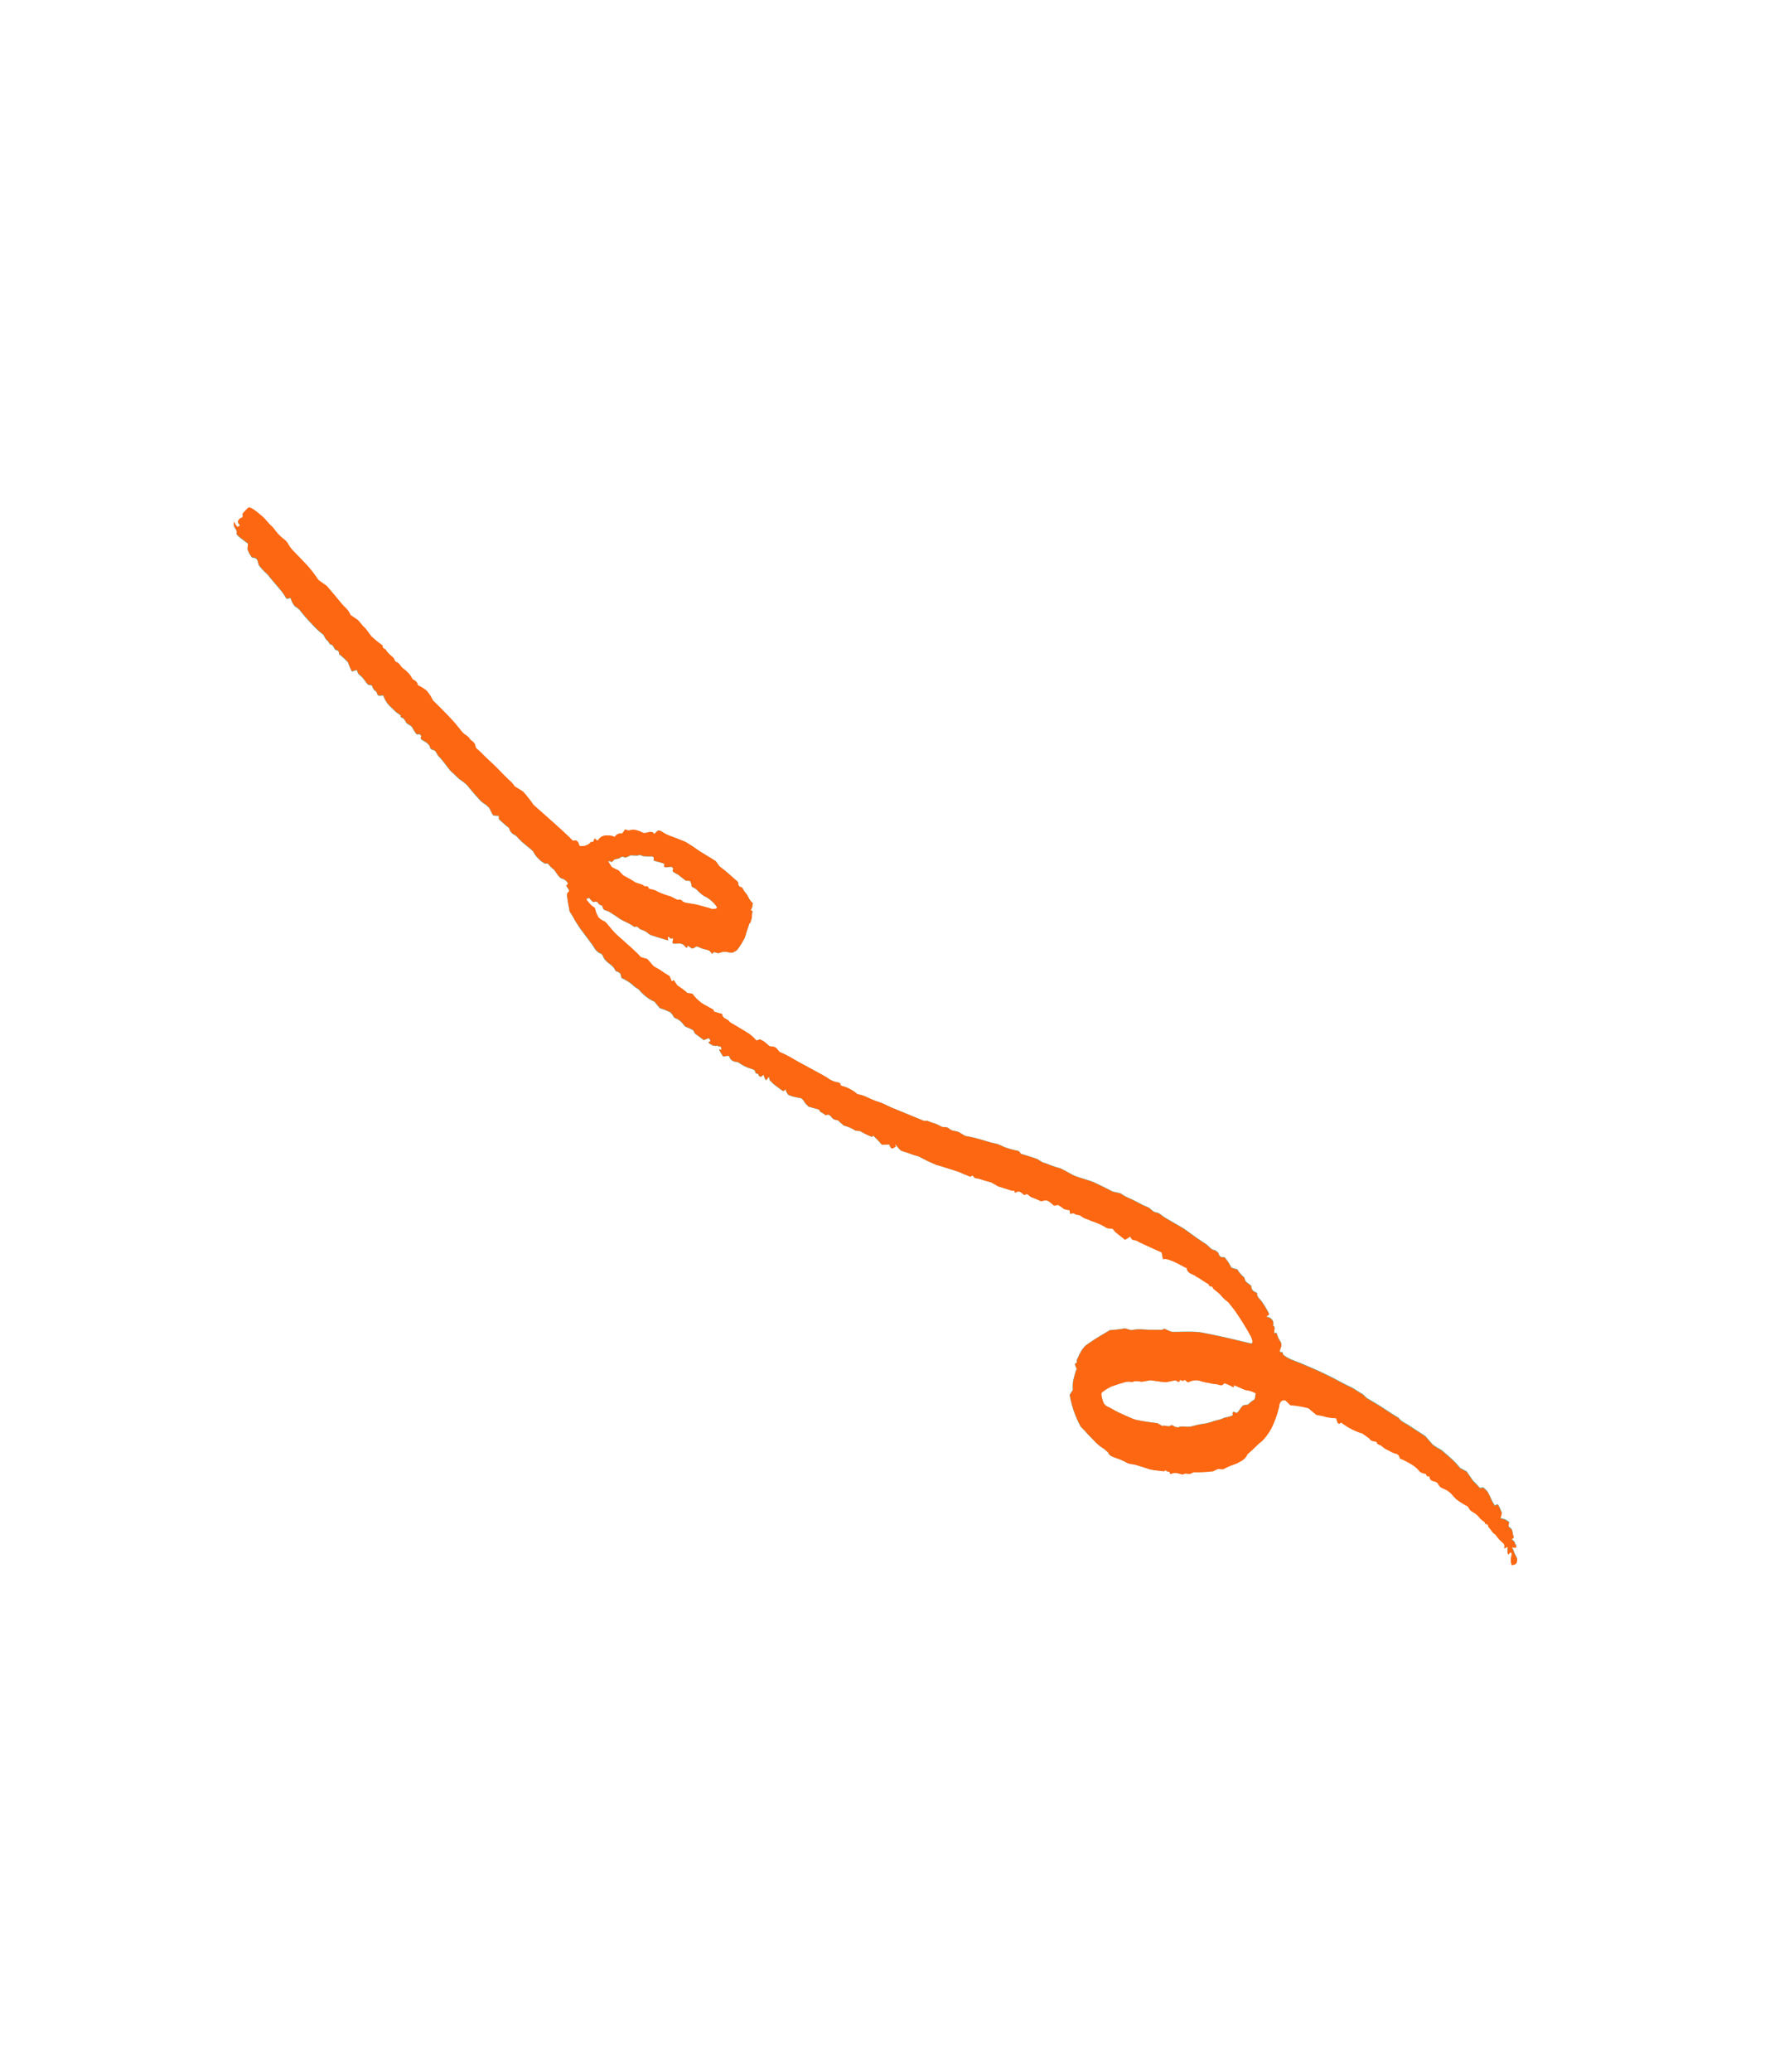 <svg width="242" height="284" viewBox="0 0 242 284" fill="none" xmlns="http://www.w3.org/2000/svg">
<path d="M207.274 212.824C207.132 212.704 206.997 212.703 206.968 212.814C206.939 212.924 206.781 213.111 206.717 212.862C206.652 212.613 206.773 211.874 206.655 211.959C206.537 212.044 206.149 212.249 206.229 212.106C206.277 211.995 206.29 211.871 206.265 211.753C206.241 211.635 206.18 211.528 206.092 211.448C205.691 211.119 205.34 210.732 205.049 210.298L204.747 210.067C204.616 209.934 204.503 209.785 204.412 209.621C204.279 209.44 204.029 209.232 204.035 209.084C204.049 208.734 203.719 208.953 203.612 208.724L203.521 208.529C203.179 208.328 202.885 208.053 202.658 207.723L202.442 207.528C202.147 207.258 201.675 207.112 201.49 206.815L201.236 206.401C200.67 206.124 200.134 205.79 199.635 205.404L199.227 204.97C198.867 204.499 198.38 204.145 197.826 203.952C197.562 203.849 197.342 203.654 197.207 203.401C197.172 203.311 197.117 203.23 197.046 203.166C196.975 203.102 196.89 203.055 196.798 203.031C196.526 202.921 196.012 202.933 196.024 202.389C195.981 202.329 195.917 202.288 195.845 202.275C195.539 202.384 195.614 201.998 195.439 201.947C195.226 201.915 195.019 201.853 194.823 201.761L194.669 201.658C194.398 201.309 194.072 201.009 193.705 200.768C193.138 200.407 192.542 200.095 191.923 199.838L191.868 199.628C191.825 199.501 191.746 199.39 191.642 199.309C191.537 199.228 191.41 199.18 191.279 199.173C190.965 199.072 190.666 198.929 190.389 198.749C190.077 198.631 189.788 198.457 189.535 198.235C189.306 197.957 188.914 198.034 188.766 197.695C188.751 197.661 188.759 197.595 188.745 197.589C188.402 197.443 187.974 197.556 187.733 197.1L186.785 196.43L186.406 196.318C185.808 196.098 185.232 195.822 184.685 195.493L184.214 195.175C184.017 195.047 183.86 194.811 183.675 195.085C183.655 195.112 183.416 195.036 183.4 194.989L183.18 194.335C182.711 194.331 182.244 194.275 181.787 194.17C181.401 194.045 181.004 193.958 180.601 193.908C180.385 193.913 179.734 193.195 179.347 192.961C178.545 192.761 177.727 192.625 176.903 192.555L176.466 192.131L176.227 191.9C175.753 191.781 175.372 192.166 175.381 192.756L175.254 193.195C175.134 193.69 174.976 194.175 174.779 194.645C174.414 195.695 173.827 196.651 173.059 197.446L172.525 197.888C171.988 198.425 171.311 199.056 171.022 199.293L170.844 199.63C170.612 199.938 170.307 200.18 169.958 200.333L169.638 200.525C169.245 200.679 168.788 200.853 168.62 200.909C168.326 201.018 168.043 201.155 167.773 201.315C167.635 201.415 167.043 201.288 166.947 201.318L166.866 201.358L166.296 201.641C165.412 201.743 164.523 201.787 163.634 201.774L163.209 201.97C162.893 202.119 162.564 201.799 162.269 202.033C162.111 202.157 161.659 201.94 161.344 201.889C161.198 201.865 161.049 201.862 160.902 201.882C160.74 201.907 160.597 202.017 160.439 202.004C160.336 201.995 160.447 201.639 160.149 201.699C159.972 201.735 159.747 201.33 159.598 201.653L158.24 201.498L157.682 201.398C157.083 201.192 156.118 200.893 155.534 200.731L155.013 200.655C154.721 200.604 154.443 200.491 154.197 200.323C153.774 200.118 153.337 199.943 152.89 199.8C152.52 199.645 152.095 199.557 151.915 199.09C151.891 199.028 151.798 198.982 151.738 198.928L151.36 198.594C150.801 198.256 150.297 197.832 149.867 197.336L149.52 196.98L149.165 196.624C148.848 196.248 148.512 195.889 148.158 195.548C147.905 195.088 147.678 194.612 147.482 194.123C147.101 193.182 146.821 192.2 146.646 191.196L146.889 190.815L147.089 190.503C147.046 190.073 147.064 189.637 147.141 189.21L147.215 188.896C147.297 188.551 147.401 188.214 147.497 187.877C147.524 187.784 147.62 187.696 147.599 187.613C147.51 187.415 147.431 187.213 147.364 187.006C147.337 186.82 147.735 186.892 147.627 186.557C147.575 186.395 147.73 186.194 147.811 186.029C147.983 185.604 148.205 185.201 148.472 184.829L148.805 184.447C149.257 184.101 150.238 183.455 150.986 183.013L151.663 182.613L152.16 182.318C152.856 182.278 153.548 182.195 154.234 182.069L154.691 182.201L155.085 182.315C155.587 182.203 156.102 182.168 156.613 182.21C157.232 182.26 157.853 182.277 158.475 182.262C158.75 182.245 159.487 182.34 159.509 182.161C159.531 181.982 160.25 182.432 160.621 182.524C160.993 182.616 163.07 182.409 164.595 182.604L165.983 182.874C167.698 183.209 169.413 183.639 171.126 184.04L171.434 184.113C171.769 184.252 171.813 183.84 171.53 183.193C170.847 181.93 170.09 180.711 169.262 179.543L168.728 178.864L168.418 178.47C168.023 178.185 167.664 177.851 167.352 177.473C167.21 177.255 166.479 176.747 166.335 176.573L166.246 176.393C166.134 176.165 165.79 176.432 165.755 176.082C165.737 176.026 165.699 175.98 165.647 175.953C165.514 175.898 164.474 175.224 164.356 175.132C164.264 175.06 164.121 175.049 164.043 174.97C163.633 174.558 162.832 174.625 162.718 173.837L162.711 173.792C162.561 173.733 162.021 173.461 161.517 173.18C161.013 172.9 159.598 172.295 159.465 172.623L159.341 172.003L159.267 171.631C158.968 171.514 158.4 171.259 158.001 171.07C157.603 170.881 156.189 170.271 155.793 170.017L155.435 169.958C155.047 169.894 155.008 169.455 154.978 169.473L154.249 169.914C153.559 169.367 152.948 168.88 152.893 168.831C152.782 168.706 152.679 168.573 152.586 168.433C152.512 168.325 151.848 168.447 151.607 168.211C150.972 167.836 150.295 167.538 149.591 167.326L149.127 167.116C148.763 167.024 148.424 166.853 148.133 166.614C148.015 166.487 147.718 166.538 147.518 166.454L147.406 166.407C147.307 166.264 147.002 166.255 146.733 166.381L146.634 165.878C146.625 165.83 146.178 165.829 145.96 165.726L145.784 165.641C145.551 165.433 145.289 165.261 145.006 165.132L144.77 165.215C144.712 165.235 144.65 165.242 144.588 165.235C144.527 165.228 144.468 165.208 144.415 165.176C144.11 164.873 143.616 164.46 143.33 164.518L142.731 164.638C142.279 164.423 141.816 164.231 141.344 164.065L141.232 163.98C140.996 163.795 140.786 163.503 140.506 163.793C140.487 163.812 140.307 163.708 140.227 163.633C139.912 163.333 139.628 163.19 139.271 163.436C139.075 163.569 139.106 163.211 139.071 163.209L138.695 163.186C138.285 163.065 137.453 162.801 136.84 162.601L136.345 162.316L135.902 162.062C135.407 161.936 134.605 161.702 134.12 161.543L133.669 161.468C133.475 161.437 133.415 160.876 133.111 161.266C133.057 161.334 132.661 161.122 132.423 161.039L132.144 160.942C131.747 160.742 131.332 160.577 130.906 160.451C130.5 160.338 128.992 159.818 128.393 159.682C127.556 159.339 126.74 158.948 125.948 158.51C125.538 158.407 125.134 158.282 124.737 158.133C124.529 158.016 123.723 157.824 123.528 157.719C123.27 157.49 123.039 157.231 122.841 156.947C122.767 156.856 122.631 156.799 122.823 157.14L122.517 157.346C122.324 157.474 122.208 157.439 122.08 157.25C121.997 157.13 121.932 156.867 121.906 156.869L120.912 156.921C120.522 156.457 120.104 156.018 119.66 155.608C119.718 155.708 119.648 155.874 119.395 155.781C118.875 155.57 118.37 155.322 117.885 155.038L117.603 155.013L117.288 154.985C116.792 154.663 116.246 154.427 115.674 154.286L115.186 153.855L114.844 153.553C114.675 153.555 114.509 153.516 114.357 153.441C114.206 153.366 114.073 153.256 113.971 153.12C113.873 152.902 113.386 152.625 113.255 152.909L112.805 152.602C112.609 152.469 112.385 152.432 112.321 152.158L112.311 152.118C112.213 152.078 111.552 151.89 110.841 151.697L110.458 151.299C110.254 151.089 110.142 150.752 109.918 150.607C109.694 150.463 109.366 150.477 109.085 150.407C108.804 150.347 108.528 150.264 108.26 150.16L108.072 150.081C107.894 149.853 107.761 149.593 107.681 149.313L107.436 149.566C107.405 149.599 107.124 149.412 106.976 149.301L106.514 148.958C106.134 148.696 105.791 148.382 105.494 148.026C105.489 147.899 105.468 147.773 105.429 147.653C105.394 147.656 105.361 147.669 105.332 147.689C105.303 147.71 105.28 147.738 105.265 147.771C105.228 147.855 105.056 148.102 104.992 148.069C104.846 147.838 104.738 147.584 104.672 147.317L104.307 147.63C104.183 147.589 104.074 147.511 103.996 147.404C103.981 147.092 103.763 147.217 103.636 147.139C103.543 147.082 103.553 146.859 103.459 146.755L103.368 146.65C103.215 146.587 102.903 146.481 102.672 146.414C102.143 146.224 101.644 145.955 101.193 145.617L100.793 145.54C100.604 145.517 100.427 145.437 100.282 145.311C100.137 145.186 100.032 145.02 99.979 144.833C99.966 144.808 99.947 144.785 99.925 144.768C99.903 144.75 99.877 144.737 99.85 144.73L99.127 144.823C98.74 144.215 98.509 143.777 98.613 143.843C98.716 143.909 99.019 144.007 98.873 143.798L98.874 143.687C98.871 143.348 98.618 143.519 98.51 143.431C98.319 143.277 98.19 143.398 98.064 143.378L97.712 143.322C97.19 143.06 96.978 142.836 97.24 142.824L97.319 142.767L97.387 142.724C97.382 142.641 97.357 142.561 97.314 142.492C97.27 142.423 97.21 142.366 97.139 142.327L97.062 142.357L96.483 142.581C96.025 142.231 95.493 141.837 95.294 141.709L95.235 141.604L95.024 141.225C94.696 141.048 94.358 140.891 94.011 140.756C93.823 140.693 93.504 140.151 93.38 140.083C93.207 139.936 93.026 139.799 92.837 139.674C92.743 139.663 92.405 139.534 92.357 139.41C92.242 139.162 92.078 138.941 91.876 138.76C91.411 138.537 90.932 138.348 90.441 138.194L90.22 137.923L89.745 137.346C89.084 137.045 88.483 136.623 87.972 136.1L87.662 135.77L87.486 135.583C87.175 135.423 86.893 135.209 86.652 134.952C86.207 134.599 85.719 134.303 85.201 134.072L85.116 133.76L85.027 133.429C84.827 133.293 84.611 133.184 84.383 133.106L84.375 133.08C84.104 132.33 83.268 132.083 82.864 131.464L82.726 131.249C82.634 130.974 82.467 130.745 82.356 130.74C82.001 130.596 81.702 130.338 81.505 130.004C81.314 129.613 80.101 128.081 79.472 127.205L78.956 126.391C78.738 126.063 78.583 125.69 78.352 125.344L78.098 124.956C78.003 124.436 77.891 123.811 77.85 123.567C77.79 123.231 77.75 122.891 77.732 122.55C77.752 122.477 77.982 122.259 78.03 122.163C78.078 122.068 77.735 121.576 77.639 121.448L77.663 121.419L77.895 121.141C77.806 120.967 77.681 120.814 77.529 120.692C77.377 120.571 77.201 120.485 77.013 120.439C76.664 120.37 76.094 119.363 75.965 119.231C75.643 119.009 75.364 118.729 75.141 118.404L74.727 118.381L74.667 118.378C74.595 118.319 74.361 118.162 74.144 118.027C73.853 117.771 73.588 117.486 73.355 117.175C73.275 117.069 73.123 116.741 73.056 116.671C72.989 116.6 72.246 115.989 71.596 115.452L71.051 114.914C70.923 114.73 70.755 114.579 70.56 114.473C70.272 114.346 70.039 114.119 69.9 113.832L69.799 113.526C69.578 113.353 69.231 113.067 69.034 112.889L68.857 112.723C68.688 112.561 68.386 112.356 68.392 112.226L68.406 111.869C68.16 111.863 67.914 111.839 67.671 111.797C67.496 111.762 67.238 111.008 67.055 110.742L66.835 110.538L66.632 110.351C66.397 110.211 66.174 110.051 65.965 109.873C65.846 109.759 65.386 109.238 65.162 108.984L64.959 108.753L64.708 108.466C64.444 108.142 64.12 107.75 63.989 107.595C63.687 107.323 63.365 107.076 63.024 106.857C62.81 106.721 62.258 106.1 61.927 105.845C61.597 105.59 60.694 104.186 60.096 103.658L59.733 103.056C59.528 102.716 59.101 102.921 58.972 102.503L58.892 102.243C58.722 102.005 58.499 101.812 58.241 101.679L58.119 101.603C57.872 101.449 57.497 101.319 57.785 100.958C57.799 100.947 57.591 100.676 57.521 100.676L57.109 100.681C56.882 100.375 56.679 100.051 56.502 99.713C56.405 99.503 55.757 99.236 55.695 99.088C55.633 98.939 55.333 98.451 55.212 98.439C55.091 98.426 54.811 98.307 54.957 98.208C55.103 98.109 54.445 97.782 54.273 97.615L54.113 97.458L53.628 96.985C53.132 96.555 52.761 95.993 52.556 95.361L52.118 95.393C51.619 95.43 51.773 94.972 51.557 94.801C51.423 94.725 51.307 94.621 51.216 94.496C51.125 94.371 51.06 94.228 51.026 94.075L51.017 94.019C50.875 93.945 50.717 93.908 50.557 93.913C50.397 93.918 49.975 93.234 49.757 92.982L49.543 92.758C49.331 92.538 49 92.396 49.01 92.034C48.977 91.963 48.918 91.908 48.846 91.881L48.245 92.07C48.028 91.662 47.845 91.237 47.697 90.798C47.331 90.406 46.936 90.043 46.515 89.714L46.461 89.455C46.37 89.028 46.042 89.232 45.919 89.032C45.784 88.813 45.607 88.419 45.496 88.416C45.088 88.402 45.133 88.013 44.916 87.871C44.71 87.706 44.55 87.489 44.451 87.24L44.34 87.035C43.905 86.707 43.495 86.345 43.113 85.952C42.739 85.566 41.671 84.414 41.575 84.254C41.478 84.094 41.154 83.794 41.09 83.645C40.89 83.444 40.664 83.272 40.419 83.132C40.145 82.804 39.946 82.418 39.835 82.002L39.311 82.106L39.289 82.11C39.03 81.667 38.738 81.246 38.415 80.849C38.06 80.406 36.93 79.139 36.811 78.934C36.636 78.718 36.437 78.524 36.218 78.354C36.11 78.248 35.679 77.764 35.474 77.495L35.404 77.234C35.303 76.865 35.303 76.549 34.757 76.482L34.555 76.459C34.282 76.123 34.072 75.738 33.936 75.324L33.96 75.065L34.007 74.553C33.622 74.263 33.178 73.932 33.02 73.814C32.862 73.695 32.397 73.308 32.453 73.211C32.482 73.078 32.477 72.94 32.441 72.809C32.404 72.679 32.335 72.56 32.242 72.464C32.007 72.255 32.02 71.429 32.118 71.633C32.227 71.877 32.377 72.1 32.562 72.29C32.632 72.289 32.922 72.153 32.888 71.993L32.793 71.894C32.467 71.561 32.691 71.414 32.838 71.197C32.962 71.019 33.341 71.136 33.288 70.721L33.257 70.493C33.494 70.201 33.752 69.927 34.028 69.675C34.257 69.475 34.994 70.055 35.132 70.15C35.27 70.246 35.79 70.705 36.04 70.899C36.289 71.094 36.962 71.965 37.202 72.132C37.442 72.299 38.02 73.176 38.236 73.344C38.492 73.617 38.773 73.863 39.076 74.078C39.29 74.145 39.682 75.011 40.072 75.415C40.462 75.819 41.817 77.212 42.202 77.628C42.73 78.246 43.223 78.895 43.679 79.571L43.819 79.67L44.83 80.393C45.707 81.423 46.656 82.55 46.943 82.908L47.227 83.215C47.522 83.46 47.769 83.76 47.952 84.1L48.055 84.348L49.026 85.01C49.233 85.153 49.753 85.909 49.969 86.054C50.186 86.199 50.699 87.035 50.949 87.301C51.422 87.74 51.922 88.147 52.447 88.519L52.461 88.662C52.49 88.986 52.783 88.95 52.898 89.122C53.022 89.312 53.162 89.49 53.317 89.654C53.513 89.856 53.757 90.016 53.943 90.225C54.087 90.388 54.163 90.731 54.291 90.765C54.807 90.913 54.922 91.45 55.316 91.704C55.548 91.865 55.762 92.051 55.952 92.261L56.121 92.435C56.29 92.661 56.443 92.899 56.58 93.146L56.774 93.269C56.9 93.323 57.012 93.408 57.1 93.515C57.188 93.622 57.249 93.749 57.279 93.886L57.29 93.968C57.703 94.16 58.094 94.399 58.455 94.679C58.821 95.102 59.132 95.571 59.381 96.075C59.413 96.104 59.863 96.543 60.313 96.981C60.762 97.418 62.094 98.811 62.308 99.067C62.522 99.325 63.207 100.166 63.361 100.364L63.518 100.531C63.776 100.806 64.167 100.897 64.38 101.275C64.56 101.596 65.038 101.712 65.147 102.138L65.255 102.558C65.642 102.879 66.01 103.225 66.356 103.592C66.592 103.856 67.69 104.828 68.119 105.271C68.548 105.714 69.788 106.983 69.939 107.078C70.159 107.273 70.351 107.499 70.509 107.748C70.593 107.892 71.344 108.259 71.75 108.57C72.26 109.139 72.732 109.742 73.164 110.374L73.343 110.532L74.918 111.924C76.653 113.45 78.28 114.955 78.533 115.265L78.947 115.232C79.04 115.225 79.228 115.404 79.301 115.531C79.406 115.71 79.331 116.021 79.668 116.008L80.046 115.995C80.426 115.943 80.775 115.749 81.025 115.449L81.331 115.419C81.39 115.414 81.39 115.231 81.441 115.147L81.565 114.94C81.654 115.089 81.796 115.198 81.962 115.244L81.994 115.199L82.069 115.092C82.221 114.871 82.439 114.706 82.689 114.619C82.98 114.498 83.994 114.493 84.245 114.758L84.469 114.519C84.567 114.423 84.684 114.352 84.813 114.309C84.941 114.267 85.077 114.255 85.21 114.273L85.301 114.274C85.454 114.1 85.59 113.91 85.704 113.707L86.063 113.828L86.161 113.86C86.276 113.83 86.607 113.776 86.897 113.737C87.341 113.807 87.769 113.954 88.163 114.172L88.263 114.194L88.371 114.218C88.561 114.19 88.75 114.145 88.933 114.083C89.127 114.018 89.63 114.023 89.696 114.347L90.052 114.013L90.2 113.874C90.295 113.854 90.393 113.855 90.487 113.877C90.581 113.899 90.669 113.942 90.744 114.003C91.09 114.241 91.463 114.435 91.856 114.578C92.305 114.755 93.713 115.271 93.993 115.409C94.573 115.746 95.135 116.114 95.677 116.51C96.082 116.811 97.648 117.699 98.136 118.04L98.463 118.49L98.664 118.768C98.97 118.983 99.493 119.401 99.826 119.695L100.128 119.962C100.431 120.229 100.736 120.495 101.038 120.763C101.103 120.806 101.158 120.863 101.199 120.931C101.278 121.205 101.165 121.53 101.681 121.632C101.848 121.665 101.947 122.105 102.187 122.341C102.612 122.758 102.686 123.417 103.224 123.795C103.245 123.809 103.207 123.919 103.196 123.982C103.187 124.143 103.154 124.303 103.099 124.455L102.937 124.755C103.185 124.88 103.279 125.016 103.145 125.058L103.126 125.19C103.098 125.387 103.102 125.593 103.093 125.795L102.892 126.471L102.753 126.586C102.682 126.772 102.541 127.194 102.438 127.525L102.336 127.828C102.269 128.107 102.18 128.38 102.07 128.644C101.831 129.101 101.562 129.541 101.263 129.961L101.095 130.193C100.885 130.369 100.646 130.505 100.39 130.597C100.122 130.586 99.855 130.547 99.594 130.482C99.295 130.442 98.99 130.485 98.711 130.607L98.51 130.653C98.277 130.71 97.991 130.352 97.744 130.629L97.621 130.767C97.515 130.577 97.37 130.412 97.194 130.286C96.913 130.189 96.626 130.111 96.334 130.053L96.134 129.971L95.932 129.887C95.7 129.743 95.447 129.702 95.368 129.795C95.289 129.888 94.924 130.093 94.791 129.976C94.658 129.859 94.254 129.569 94.261 129.655C94.268 129.741 94.222 129.915 94.155 129.919L94.1 129.892C94.029 129.855 93.967 129.801 93.918 129.736C93.506 129.172 93.011 129.369 92.552 129.36C92.214 129.354 92.171 129.362 92.228 129.003L92.295 128.594C92.093 128.693 91.897 128.702 91.861 128.615C91.825 128.528 91.578 128.352 91.563 128.432L91.569 128.507L91.601 128.92C91.319 128.835 90.592 128.615 89.987 128.429L89.438 128.25C89.259 128.213 89.092 128.133 88.95 128.017C88.672 127.755 88.336 127.566 87.971 127.464L87.725 127.36C87.608 127.209 87.456 127.091 87.284 127.013L87.211 127.018C87.118 127.024 86.988 127.093 86.946 127.054C86.491 126.729 86.001 126.458 85.485 126.246L85.038 125.996C84.55 125.656 83.853 125.196 83.488 124.973L83.165 124.85C82.891 124.744 82.72 124.75 82.629 124.399L82.569 124.164C82.44 124.142 82.317 124.091 82.21 124.016C82.103 123.94 82.013 123.841 81.947 123.726C81.916 123.567 81.476 123.622 81.364 123.657C81.252 123.691 80.939 123.266 80.748 123.078L80.506 123.194L80.451 123.221C80.332 123.207 80.399 123.368 80.591 123.584C80.85 123.943 81.177 124.246 81.552 124.474L81.635 124.788C81.704 125.072 81.812 125.344 81.955 125.597L82.087 125.819C82.316 126.042 82.587 126.216 82.884 126.33C83.107 126.399 83.873 127.555 84.653 128.242C85.433 128.929 87.612 130.853 87.709 131.068C87.805 131.283 88.522 131.393 88.681 131.45C88.841 131.508 89.349 132.241 89.672 132.518L90.018 132.703L90.402 132.913C90.841 133.237 91.3 133.533 91.775 133.799L91.943 134.153L92.022 134.318C92.005 134.531 92.16 134.55 92.366 134.359L92.621 134.74L92.868 135.098C93.357 135.404 93.82 135.751 94.252 136.136L94.748 136.201L94.918 136.223C95.257 136.677 95.654 137.083 96.097 137.43C96.54 137.775 97.851 138.381 97.828 138.454C97.825 138.517 97.845 138.58 97.884 138.629C97.923 138.679 97.978 138.711 98.04 138.721C98.195 138.745 98.661 138.931 98.983 138.982L99.007 139.085C99.112 139.556 99.493 139.648 99.813 139.843L99.852 139.866C100.017 140.09 100.237 140.264 100.49 140.371C100.836 140.556 101.991 141.284 102.324 141.471C102.851 141.771 103.319 142.169 103.702 142.644L104.082 142.507C104.236 142.45 104.555 142.646 104.77 142.786C105.003 142.937 105.194 143.16 105.415 143.335C105.498 143.408 105.604 143.449 105.713 143.452C105.886 143.432 106.061 143.459 106.219 143.532C106.376 143.605 106.511 143.721 106.609 143.867L106.881 144.197C107.555 144.476 108.206 144.808 108.829 145.189C109.515 145.6 111.992 146.911 112.743 147.327L113.418 147.726C113.855 148.073 114.375 148.295 114.925 148.372C115.03 148.388 115.129 148.435 115.208 148.506C115.186 148.892 115.528 148.852 115.709 148.929C116.241 149.098 116.743 149.351 117.198 149.679L117.548 149.966C118.059 150.056 118.554 150.222 119.016 150.458C119.546 150.716 120.095 150.93 120.659 151.1C120.969 151.188 121.899 151.667 122.144 151.774C122.389 151.881 124.012 152.532 125.229 153.035L126.338 153.489C126.463 153.561 126.6 153.61 126.742 153.634L127.144 153.62C127.497 153.779 127.861 153.909 128.234 154.011C128.426 154.048 129.054 154.428 129.245 154.479L129.419 154.482C129.57 154.464 129.722 154.481 129.865 154.532C130.007 154.582 130.137 154.665 130.243 154.774C130.389 154.883 130.558 154.955 130.737 154.983C130.987 155.016 131.232 155.079 131.466 155.171L132.332 155.687C133.198 155.837 134.052 156.044 134.89 156.308C135.504 156.506 136.127 156.671 136.759 156.802C137.1 156.931 137.435 157.076 137.762 157.239C138.212 157.404 138.671 157.539 139.139 157.642L139.494 157.704C139.604 157.724 139.704 157.78 139.78 157.863L139.995 158.146C140.311 158.221 141.307 158.535 142.207 158.847L142.973 159.326C143.003 159.343 143.045 159.333 143.079 159.345L143.625 159.532C144.159 159.756 144.708 159.943 145.267 160.093C145.572 160.156 146.723 160.858 147.235 161.101C147.748 161.344 149.488 161.82 149.893 161.996C150.297 162.171 151.893 162.95 152.551 163.305L153.148 163.444L153.655 163.561C154.035 163.835 154.444 164.063 154.875 164.24C155.116 164.312 156.22 164.908 156.798 165.209L157.324 165.421C157.794 165.61 158.026 166.124 158.591 166.179C158.954 166.216 159.349 166.646 159.736 166.88C160.507 167.338 161.285 167.782 162.061 168.23L162.124 168.265C162.2 168.292 162.822 168.729 163.507 169.24L164.137 169.691C164.541 169.979 164.964 170.239 165.372 170.518C165.78 170.797 166.056 171.313 166.611 171.347C166.666 171.35 166.729 171.478 166.792 171.496C167.202 171.615 167.013 172.293 167.645 172.308L167.907 172.314C168.285 172.741 168.602 173.222 168.848 173.741L169.273 173.865L169.657 173.976C169.907 174.399 170.228 174.773 170.604 175.083L170.742 175.491C170.812 175.7 171.133 175.874 171.355 176.055L171.569 176.226C171.556 176.352 171.572 176.478 171.616 176.595C171.66 176.712 171.73 176.817 171.822 176.901L171.991 177.027C172.126 177.124 172.373 177.106 172.376 177.341C172.376 177.765 172.703 177.985 172.95 178.293C173.29 178.772 173.598 179.273 173.872 179.794L173.948 179.92C174.022 180.05 174.013 180.188 173.928 180.227C173.821 180.271 173.723 180.333 173.638 180.412C173.714 180.475 173.808 180.512 173.906 180.519C174.049 180.56 174.182 180.631 174.295 180.729C174.409 180.826 174.501 180.948 174.564 181.085L174.584 181.328L174.595 181.456C174.542 181.592 174.557 181.718 174.636 181.734C174.716 181.75 174.797 181.967 174.758 182.124C174.719 182.28 174.689 182.765 174.762 182.72C174.835 182.676 175.06 182.634 175.064 182.748C175.125 183.016 175.221 183.273 175.35 183.514L175.468 183.701C175.767 184.173 175.767 184.326 175.51 184.991L175.465 185.107C175.475 185.295 175.645 185.383 175.842 185.301L175.916 185.568L175.944 185.665C176.251 185.908 176.585 186.113 176.938 186.278L177.376 186.45L178.252 186.793C179.211 187.194 180.31 187.666 180.693 187.841C181.076 188.015 182.442 188.661 182.875 188.895C183.308 189.129 184.745 189.906 185.148 190.064C185.55 190.222 186.633 191.005 186.84 191.06L186.959 191.175L187.386 191.592C187.93 191.907 188.802 192.427 189.317 192.748C189.832 193.069 191.394 194.136 191.712 194.268L191.898 194.472L192.109 194.704C192.39 194.89 192.752 195.107 192.915 195.187C193.078 195.267 194.344 196.13 195.441 196.827L196.234 197.738L196.461 197.998C196.822 198.261 197.203 198.496 197.599 198.7L197.865 198.912C198.178 199.163 198.473 199.443 198.777 199.71L199.051 199.949C199.468 200.331 199.855 200.747 200.206 201.192L200.705 201.455L201.096 201.66C201.436 202.145 201.824 202.705 201.955 202.91C202.292 203.228 202.61 203.568 202.906 203.926L203.329 203.863L203.374 203.856C203.57 204.015 203.754 204.188 203.925 204.374C204.195 204.845 204.437 205.332 204.652 205.831L204.775 206.034L204.962 206.342C205.15 206.184 205.364 206.145 205.439 206.259C205.514 206.372 205.776 206.965 205.931 207.322L205.87 207.566L205.736 208.09C206.185 208.119 206.608 208.308 206.933 208.623L206.835 209.045C206.835 209.099 206.846 209.153 206.869 209.202C206.892 209.251 206.926 209.294 206.967 209.328C207.528 209.61 207.308 210.121 207.522 210.503C207.567 210.581 207.515 210.796 207.462 210.804C207.285 210.83 207.193 210.851 207.376 211.037C207.472 211.11 207.561 211.192 207.642 211.282C207.72 211.405 207.722 211.573 207.809 211.683C208.007 211.919 207.898 212.071 207.721 212.06L207.298 212.032C207.436 212.286 207.552 212.552 207.644 212.827C207.7 213.016 208.094 213.558 208.024 213.833L207.961 214.082C207.882 214.393 207.566 214.39 207.319 214.462L207.281 214.473C207.133 214.096 207.112 213.679 207.221 213.286L207.285 212.856L207.274 212.824ZM169.142 189.837C169.211 190.06 169.157 190.17 169.022 190.081C168.661 189.876 168.283 189.704 167.892 189.567L167.674 189.746C167.363 190.001 167.013 189.683 166.688 189.695C166.367 189.675 166.049 189.62 165.739 189.531C165.424 189.493 165.112 189.43 164.806 189.345C164.289 189.121 163.704 189.114 163.178 189.325C162.979 189.421 162.855 189.532 162.641 189.28C162.47 189.08 162.34 189.116 162.193 189.264C162.153 189.304 161.918 189.117 161.819 189.142C161.72 189.166 161.655 189.43 161.629 189.417L161.111 189.176C160.611 189.291 160.043 189.407 159.847 189.434C159.651 189.462 158.501 189.277 157.733 189.172L157.041 189.291L156.519 189.379C155.894 189.252 155.35 189.268 155.307 189.416L155.247 189.415L155.123 189.413C154.804 189.342 154.472 189.356 154.159 189.454C153.778 189.553 152.597 189.938 152.355 190.037C151.9 190.256 151.469 190.525 151.07 190.839C150.837 191.063 151.221 192.135 151.274 192.267C151.396 192.498 151.588 192.684 151.821 192.796C152.03 192.85 152.784 193.32 153.243 193.544C153.701 193.767 155.237 194.469 155.656 194.585C156.645 194.795 157.645 194.954 158.652 195.061L159.368 195.453C159.408 195.476 159.481 195.39 159.545 195.393C159.84 195.41 160.261 195.571 160.41 195.434C160.754 195.132 161.008 195.68 161.293 195.587C161.339 195.572 161.453 195.676 161.487 195.657C161.984 195.37 162.623 195.636 163.161 195.538C163.714 195.438 164.23 195.242 164.804 195.179C165.292 195.124 165.772 195.008 166.233 194.832C166.652 194.673 167.12 194.636 167.539 194.456L167.917 194.294C168.295 194.24 168.665 194.137 169.018 193.989L169.007 193.914C168.941 193.468 169.08 193.409 169.488 193.66C169.546 193.696 169.759 193.505 169.84 193.378L169.906 193.279C170.061 193.041 170.237 192.819 170.432 192.615L170.83 192.549L171.127 192.504C171.363 192.238 171.641 192.014 171.948 191.84C172.122 191.775 172.074 191.142 172.174 191.012C172.274 190.883 171.321 190.566 170.708 190.496L170.156 190.267C169.922 190.17 169.696 190.045 169.458 189.959L169.142 189.837ZM83.885 118.183C83.517 118.005 83.321 118.015 83.443 118.196C83.565 118.377 83.856 118.929 83.996 118.962C84.136 118.995 84.556 119.267 84.713 119.293C84.87 119.32 85.23 119.874 85.498 120.047C85.766 120.221 86.689 120.668 86.944 120.888C87.198 121.108 88.107 121.225 88.221 121.407L88.373 121.513C88.479 121.586 88.667 121.498 88.803 121.551C88.88 121.581 88.918 121.821 88.987 121.841L89.302 121.929C89.626 121.978 89.936 122.096 90.212 122.276C90.778 122.535 91.363 122.745 91.963 122.906L92.426 123.141L92.872 123.367C93.189 123.294 93.501 123.384 93.564 123.568L93.662 123.619L93.886 123.735C94.155 123.796 94.723 123.892 95.147 123.949C95.571 124.005 96.907 124.415 97.178 124.464L97.418 124.547L97.651 124.629C97.812 124.599 97.976 124.584 98.139 124.584L98.162 124.567C98.218 124.536 98.306 124.498 98.302 124.452L98.301 124.363C98.202 124.196 98.087 124.039 97.957 123.895C97.663 123.574 97.332 123.292 96.969 123.055L96.741 122.937L96.462 122.791C96.094 122.524 95.755 122.219 95.45 121.881L95.1 121.69L94.835 121.541C94.834 121.263 94.752 120.993 94.601 120.763L94.506 120.757L94.024 120.725C93.712 120.494 93.246 120.133 92.987 119.922L92.734 119.772C92.447 119.602 92.044 119.52 92.319 119.089C92.328 119.074 92.11 118.823 92.037 118.83L91.712 118.855C91.381 118.93 91.091 118.905 91.061 118.805C91.03 118.706 91.044 118.485 91.143 118.525C91.242 118.564 91.304 118.543 90.912 118.359C90.52 118.174 89.519 118.042 89.601 117.896C89.683 117.75 89.658 117.411 89.396 117.409C89 117.422 88.603 117.412 88.208 117.379C88.054 117.333 87.633 117.136 87.598 117.236C87.563 117.337 86.854 117.289 86.471 117.258L86.163 117.399C85.991 117.477 85.755 117.617 85.616 117.544C85.523 117.476 85.409 117.445 85.294 117.458C85.18 117.471 85.074 117.527 84.997 117.614C84.789 117.778 84.375 117.714 84.189 117.89L83.885 118.183Z" fill="#6FB2A5"/>
<path d="M33.935 75.238L33.959 74.98L34.005 74.469L33.018 73.728C32.861 73.611 32.394 73.222 32.45 73.125C32.479 72.992 32.474 72.854 32.437 72.723C32.4 72.593 32.332 72.474 32.238 72.377C32.112 72.207 32.045 71.998 32.048 71.784C32.038 71.589 32.066 71.449 32.112 71.548C32.221 71.792 32.372 72.015 32.556 72.206C32.626 72.204 32.916 72.068 32.881 71.908L32.787 71.81C32.459 71.477 32.685 71.329 32.831 71.113C32.954 70.935 33.334 71.052 33.279 70.638L33.249 70.411C33.485 70.119 33.742 69.846 34.017 69.594C34.246 69.395 34.983 69.974 35.121 70.071C35.258 70.168 35.779 70.626 36.028 70.821C36.277 71.016 36.952 71.888 37.192 72.055C37.432 72.222 38.011 73.099 38.226 73.269C38.481 73.541 38.763 73.787 39.066 74.003C39.266 74.168 39.427 74.375 39.54 74.611C39.692 74.871 39.867 75.115 40.064 75.341C40.453 75.748 41.809 77.14 42.194 77.556C42.722 78.175 43.216 78.824 43.672 79.5L43.813 79.6L44.823 80.323C45.7 81.354 46.65 82.483 46.937 82.84L47.22 83.147C47.516 83.392 47.762 83.693 47.946 84.034L48.048 84.28C48.376 84.502 48.812 84.802 49.02 84.943C49.229 85.085 49.748 85.843 49.964 85.987C50.18 86.132 50.693 86.969 50.944 87.236C51.417 87.675 51.917 88.082 52.442 88.454L52.455 88.596C52.462 88.669 52.489 88.739 52.533 88.796C52.578 88.853 52.638 88.895 52.706 88.918C52.779 88.948 52.844 88.996 52.894 89.059C53.018 89.249 53.158 89.427 53.313 89.591C53.51 89.793 53.753 89.954 53.939 90.163C54.002 90.243 54.054 90.332 54.094 90.427C54.157 90.558 54.212 90.681 54.285 90.704C54.801 90.854 54.917 91.39 55.311 91.645C55.543 91.805 55.757 91.992 55.947 92.203L56.116 92.376C56.285 92.602 56.438 92.839 56.576 93.086L56.77 93.21C56.896 93.265 57.008 93.349 57.096 93.456C57.184 93.564 57.245 93.691 57.276 93.828L57.286 93.91C57.7 94.102 58.09 94.341 58.451 94.622C58.741 94.923 58.983 95.267 59.171 95.643C59.285 95.85 59.366 96.006 59.378 96.017C59.41 96.047 59.861 96.486 60.31 96.925C60.76 97.363 62.093 98.757 62.306 99.013C62.52 99.269 63.207 100.112 63.36 100.311L63.517 100.476C63.775 100.752 64.165 100.843 64.378 101.222C64.47 101.358 64.587 101.474 64.722 101.564C64.919 101.681 65.069 101.866 65.146 102.086L65.253 102.506C65.64 102.828 66.008 103.173 66.354 103.541C66.592 103.806 67.688 104.779 68.117 105.223C68.546 105.668 69.787 106.936 69.938 107.032C70.157 107.227 70.349 107.452 70.507 107.702C70.59 107.846 71.343 108.215 71.748 108.524C72.258 109.094 72.731 109.697 73.163 110.33L73.342 110.487L74.918 111.881C76.653 113.408 78.28 114.914 78.532 115.226L78.946 115.193C79.041 115.186 79.227 115.366 79.3 115.493C79.404 115.672 79.332 115.983 79.668 115.97L80.045 115.957C80.425 115.906 80.773 115.711 81.022 115.412L81.328 115.382C81.388 115.377 81.387 115.194 81.438 115.111L81.563 114.904C81.652 115.053 81.793 115.162 81.959 115.209L81.993 115.163L82.066 115.057C82.219 114.837 82.435 114.672 82.685 114.586C82.975 114.465 83.99 114.462 84.239 114.727L84.463 114.487C84.561 114.392 84.678 114.321 84.807 114.279C84.935 114.236 85.07 114.224 85.204 114.243L85.295 114.243C85.448 114.069 85.583 113.88 85.698 113.678L86.055 113.799L86.154 113.832C86.269 113.802 86.599 113.747 86.889 113.71C87.332 113.781 87.761 113.928 88.155 114.146L88.255 114.168L88.363 114.193C88.554 114.165 88.741 114.12 88.924 114.058C89.119 113.994 89.62 114 89.687 114.324L90.043 113.991L90.191 113.852C90.285 113.832 90.383 113.833 90.477 113.856C90.57 113.878 90.658 113.921 90.734 113.982C91.079 114.221 91.453 114.415 91.846 114.559C92.294 114.735 93.702 115.254 93.982 115.392C94.561 115.731 95.123 116.099 95.665 116.495C96.07 116.796 97.635 117.687 98.124 118.029L98.452 118.478L98.654 118.757C98.959 118.973 99.481 119.39 99.814 119.684L100.117 119.952C100.421 120.219 100.724 120.486 101.026 120.754C101.092 120.797 101.147 120.854 101.187 120.922C101.267 121.196 101.155 121.52 101.67 121.623C101.762 121.641 101.834 121.782 101.92 121.947C101.986 122.088 102.072 122.218 102.177 122.332C102.351 122.523 102.495 122.741 102.602 122.978C102.737 123.296 102.947 123.574 103.214 123.787C103.233 123.801 103.198 123.91 103.187 123.973C103.177 124.135 103.144 124.295 103.089 124.447L102.927 124.747C103.176 124.871 103.27 125.007 103.136 125.05L103.117 125.182C103.089 125.378 103.094 125.585 103.084 125.786L102.885 126.461L102.747 126.576C102.676 126.761 102.535 127.183 102.433 127.514L102.333 127.817C102.266 128.096 102.177 128.369 102.067 128.633C101.829 129.09 101.56 129.53 101.262 129.949L101.095 130.181C100.885 130.356 100.646 130.492 100.39 130.583C100.122 130.572 99.855 130.533 99.595 130.467C99.295 130.426 98.99 130.469 98.712 130.591L98.511 130.637C98.279 130.694 97.993 130.335 97.747 130.611L97.624 130.75C97.519 130.559 97.373 130.395 97.197 130.269C96.917 130.171 96.63 130.093 96.338 130.035L96.137 129.951L95.936 129.867C95.704 129.724 95.45 129.681 95.371 129.774C95.292 129.867 94.929 130.072 94.796 129.955C94.663 129.838 94.259 129.547 94.267 129.633C94.274 129.718 94.228 129.892 94.161 129.898L94.107 129.871C94.036 129.832 93.974 129.779 93.925 129.713C93.513 129.15 93.019 129.346 92.561 129.336C92.222 129.329 92.178 129.338 92.236 128.979L92.303 128.57C92.101 128.668 91.905 128.678 91.87 128.59C91.835 128.502 91.586 128.327 91.571 128.406L91.577 128.481L91.61 128.894C91.327 128.809 90.602 128.588 89.997 128.401L89.449 128.223C89.27 128.185 89.103 128.105 88.961 127.988C88.682 127.727 88.347 127.537 87.981 127.435L87.736 127.33C87.618 127.18 87.467 127.061 87.295 126.983L87.222 126.988C87.129 126.994 87 127.062 86.957 127.023C86.502 126.698 86.012 126.426 85.497 126.214L85.05 125.963C84.562 125.623 83.865 125.162 83.5 124.94L83.177 124.816C82.904 124.709 82.732 124.716 82.641 124.365L82.581 124.13C82.452 124.108 82.33 124.057 82.222 123.981C82.115 123.905 82.025 123.806 81.96 123.691C81.928 123.532 81.489 123.587 81.377 123.621C81.266 123.655 80.952 123.23 80.761 123.042L80.52 123.157L80.464 123.184C80.345 123.17 80.413 123.332 80.605 123.548C80.865 123.906 81.191 124.209 81.566 124.437L81.65 124.751C81.719 125.034 81.827 125.307 81.97 125.56L82.103 125.782C82.332 126.005 82.603 126.178 82.899 126.293C83.122 126.363 83.888 127.519 84.668 128.207C85.448 128.895 87.627 130.82 87.724 131.035C87.822 131.251 88.536 131.36 88.697 131.419C88.857 131.477 89.365 132.21 89.688 132.486L90.035 132.673L90.418 132.884C90.856 133.208 91.313 133.505 91.787 133.772L91.956 134.127L92.034 134.292C92.018 134.505 92.173 134.524 92.378 134.333L92.634 134.714L92.88 135.073C93.37 135.38 93.833 135.728 94.265 136.113L94.76 136.179L94.93 136.202C95.27 136.656 95.666 137.062 96.11 137.409C96.552 137.756 97.863 138.363 97.841 138.435C97.837 138.499 97.857 138.561 97.896 138.611C97.935 138.66 97.99 138.693 98.052 138.704C98.206 138.727 98.672 138.913 98.994 138.965L99.018 139.069C99.123 139.539 99.504 139.632 99.824 139.827L99.863 139.851C100.028 140.074 100.248 140.248 100.501 140.356C100.847 140.542 101.999 141.267 102.334 141.458C102.862 141.759 103.329 142.158 103.713 142.633L104.092 142.497C104.246 142.441 104.566 142.637 104.78 142.777C105.003 142.949 105.218 143.133 105.423 143.327C105.507 143.4 105.612 143.441 105.722 143.445C105.894 143.424 106.069 143.452 106.226 143.525C106.384 143.599 106.519 143.715 106.616 143.861L106.889 144.191C107.562 144.471 108.213 144.803 108.836 145.185C109.522 145.597 111.998 146.91 112.749 147.326L113.423 147.727C113.861 148.073 114.38 148.296 114.929 148.374C115.035 148.39 115.133 148.436 115.213 148.508C115.191 148.893 115.532 148.855 115.714 148.93C116.246 149.1 116.748 149.354 117.203 149.682L117.553 149.97C118.063 150.06 118.558 150.227 119.02 150.464C119.55 150.722 120.099 150.938 120.662 151.108C120.973 151.197 121.902 151.676 122.146 151.784C122.391 151.892 124.014 152.544 125.23 153.049L126.338 153.504C126.463 153.576 126.6 153.625 126.742 153.649L127.144 153.636C127.496 153.795 127.86 153.926 128.233 154.028C128.424 154.065 129.052 154.446 129.243 154.498L129.417 154.501C129.567 154.484 129.719 154.501 129.862 154.552C130.004 154.603 130.133 154.686 130.24 154.795C130.386 154.903 130.556 154.975 130.735 155.004C130.978 155.076 131.252 155.065 131.464 155.192L132.33 155.71C133.195 155.861 134.048 156.069 134.885 156.333C135.499 156.532 136.122 156.698 136.753 156.829C137.094 156.958 137.428 157.104 137.755 157.267C138.204 157.432 138.664 157.567 139.131 157.671L139.486 157.733C139.596 157.753 139.697 157.809 139.772 157.893L139.987 158.176C140.303 158.251 141.298 158.567 142.197 158.879L142.963 159.359C142.993 159.377 143.036 159.367 143.07 159.379L143.615 159.567C144.149 159.792 144.697 159.98 145.256 160.13C145.561 160.193 146.712 160.896 147.224 161.14C147.736 161.384 149.476 161.86 149.879 162.037C150.283 162.214 151.88 162.993 152.536 163.349L153.134 163.488L153.64 163.606C154.02 163.879 154.43 164.107 154.861 164.286C155.101 164.357 156.205 164.954 156.783 165.256L157.309 165.469C157.777 165.657 158.011 166.172 158.575 166.227C158.937 166.264 159.333 166.694 159.719 166.929C160.49 167.389 161.269 167.833 162.045 168.282L162.107 168.317C162.183 168.343 162.805 168.783 163.49 169.293L164.12 169.746C164.525 170.035 164.947 170.294 165.355 170.574C165.763 170.854 166.04 171.368 166.594 171.403C166.648 171.406 166.711 171.534 166.775 171.552C166.852 171.584 166.921 171.635 166.976 171.7C167.03 171.765 167.069 171.842 167.088 171.925C167.115 172.05 167.183 172.162 167.281 172.242C167.379 172.322 167.501 172.365 167.626 172.365L167.888 172.372C168.267 172.799 168.584 173.28 168.83 173.799L169.255 173.924L169.638 174.037C169.889 174.459 170.21 174.834 170.586 175.144L170.724 175.553C170.795 175.761 171.116 175.935 171.338 176.116L171.552 176.288C171.538 176.413 171.554 176.539 171.599 176.656C171.643 176.774 171.713 176.878 171.805 176.962L171.975 177.088C172.108 177.186 172.357 177.168 172.36 177.402C172.359 177.827 172.686 178.046 172.934 178.355C173.274 178.834 173.583 179.336 173.858 179.857L173.933 179.984C174.007 180.114 173.999 180.252 173.914 180.291C173.829 180.329 173.614 180.449 173.625 180.476C173.701 180.539 173.794 180.576 173.893 180.583C174.036 180.624 174.169 180.695 174.282 180.793C174.396 180.89 174.488 181.012 174.551 181.149L174.571 181.392L174.582 181.52C174.529 181.657 174.544 181.783 174.624 181.799C174.705 181.816 174.785 182.033 174.746 182.189C174.708 182.345 174.678 182.83 174.752 182.786C174.825 182.742 175.048 182.7 175.052 182.814C175.114 183.082 175.211 183.339 175.339 183.58L175.458 183.767C175.757 184.238 175.758 184.391 175.502 185.056L175.456 185.173C175.467 185.36 175.636 185.447 175.833 185.367L175.907 185.633L175.934 185.73C176.241 185.973 176.575 186.179 176.929 186.344L177.365 186.516L178.242 186.86C179.2 187.263 180.299 187.734 180.681 187.91C181.063 188.085 182.429 188.734 182.863 188.968C183.296 189.202 184.732 189.98 185.134 190.138C185.536 190.296 186.619 191.081 186.826 191.136L186.945 191.252L187.374 191.669C187.918 191.984 188.789 192.505 189.304 192.827C189.819 193.149 191.378 194.213 191.698 194.349L191.882 194.549L192.094 194.781C192.375 194.967 192.737 195.185 192.9 195.265C193.063 195.345 194.328 196.21 195.426 196.908L196.218 197.82L196.446 198.081C196.807 198.344 197.187 198.579 197.583 198.784L197.849 198.996C198.163 199.248 198.457 199.526 198.761 199.794L199.035 200.034C199.453 200.416 199.84 200.832 200.191 201.278L200.69 201.542L201.08 201.747C201.42 202.231 201.809 202.793 201.94 202.997C202.067 203.147 202.206 203.286 202.355 203.413C202.56 203.588 202.741 203.79 202.893 204.014L203.315 203.952L203.361 203.944C203.556 204.103 203.74 204.277 203.911 204.463C204.089 204.714 204.233 204.989 204.339 205.279C204.425 205.5 204.525 205.714 204.638 205.921L204.761 206.123L204.948 206.431C205.136 206.274 205.35 206.235 205.424 206.349C205.499 206.462 205.762 207.054 205.917 207.411L205.856 207.654L205.723 208.177C206.171 208.208 206.594 208.397 206.919 208.712L206.823 209.134C206.822 209.189 206.834 209.242 206.857 209.292C206.879 209.341 206.913 209.384 206.954 209.418C207.515 209.701 207.296 210.211 207.51 210.593C207.555 210.671 207.505 210.886 207.451 210.894C207.274 210.918 207.182 210.94 207.366 211.126C207.462 211.199 207.551 211.282 207.632 211.372C207.71 211.495 207.712 211.663 207.799 211.774C207.998 212.01 207.889 212.161 207.712 212.151L207.29 212.123C207.428 212.376 207.544 212.642 207.637 212.917C207.693 213.106 208.087 213.649 208.018 213.924L207.955 214.172C207.877 214.482 207.562 214.479 207.315 214.551L207.276 214.561C207.129 214.184 207.107 213.767 207.215 213.374L207.279 212.944L207.284 212.91C207.142 212.791 207.007 212.79 206.977 212.9C206.946 213.009 206.792 213.196 206.726 212.947C206.661 212.699 206.781 211.96 206.663 212.045C206.545 212.13 206.158 212.336 206.238 212.191C206.286 212.08 206.299 211.957 206.274 211.838C206.249 211.72 206.188 211.613 206.1 211.533C205.699 211.204 205.348 210.816 205.057 210.383L204.754 210.151C204.659 210.068 204.58 209.968 204.519 209.856C204.485 209.806 204.455 209.753 204.417 209.708C204.284 209.527 204.034 209.319 204.039 209.171C204.047 208.968 203.939 208.956 203.827 208.938C203.784 208.938 203.743 208.926 203.706 208.905C203.67 208.883 203.64 208.852 203.619 208.815L203.529 208.62C203.187 208.418 202.892 208.142 202.665 207.812L202.45 207.616C202.155 207.346 201.684 207.2 201.498 206.901L201.242 206.488C200.677 206.211 200.141 205.876 199.641 205.489L199.233 205.054C198.873 204.583 198.386 204.229 197.832 204.034C197.568 203.932 197.348 203.736 197.213 203.483C197.178 203.393 197.123 203.313 197.052 203.248C196.981 203.184 196.896 203.138 196.804 203.112C196.533 203.003 196.018 203.014 196.029 202.471C195.986 202.411 195.922 202.37 195.851 202.357C195.667 202.419 195.617 202.303 195.575 202.195C195.544 202.121 195.515 202.048 195.445 202.028C195.232 201.996 195.025 201.934 194.83 201.842L194.675 201.738C194.404 201.39 194.078 201.089 193.711 200.848C193.145 200.486 192.549 200.174 191.93 199.915L191.875 199.705C191.832 199.578 191.754 199.467 191.649 199.386C191.544 199.305 191.418 199.257 191.287 199.249C190.973 199.148 190.674 199.005 190.397 198.826C190.084 198.706 189.795 198.532 189.543 198.31C189.313 198.031 188.922 198.107 188.774 197.77C188.759 197.734 188.767 197.669 188.753 197.663C188.41 197.516 187.983 197.629 187.741 197.173L186.793 196.501L186.415 196.388C185.817 196.168 185.241 195.891 184.695 195.561L184.224 195.243C184.027 195.115 183.871 194.879 183.684 195.152C183.666 195.179 183.426 195.103 183.41 195.056L183.189 194.403C182.721 194.398 182.254 194.342 181.798 194.236C181.412 194.111 181.015 194.023 180.612 193.974C180.397 193.978 179.746 193.259 179.358 193.025C178.556 192.824 177.739 192.688 176.915 192.616L176.48 192.191L176.241 191.96C175.767 191.841 175.386 192.226 175.396 192.815L175.27 193.253C175.151 193.748 174.993 194.233 174.797 194.703C174.434 195.751 173.848 196.706 173.082 197.499L172.549 197.941C172.013 198.477 171.338 199.107 171.048 199.342L170.871 199.679C170.64 199.987 170.335 200.228 169.987 200.38L169.666 200.571C169.274 200.725 168.819 200.897 168.651 200.953C168.358 201.062 168.074 201.198 167.805 201.359C167.667 201.458 167.076 201.33 166.98 201.361L166.898 201.4L166.329 201.682C165.445 201.783 164.557 201.826 163.669 201.811L163.244 202.006C162.928 202.155 162.601 201.834 162.305 202.068C162.148 202.193 161.695 201.974 161.38 201.923C161.233 201.897 161.084 201.893 160.936 201.911C160.775 201.937 160.632 202.047 160.475 202.033C160.434 202.029 160.426 201.972 160.414 201.907C160.396 201.809 160.365 201.692 160.183 201.729C160 201.766 159.778 201.355 159.632 201.683L158.275 201.527L157.717 201.427C157.118 201.22 156.154 200.92 155.571 200.757L155.05 200.68C154.758 200.629 154.48 200.516 154.235 200.348C153.812 200.142 153.375 199.967 152.928 199.823C152.558 199.668 152.134 199.579 151.954 199.111C151.93 199.049 151.837 199.003 151.778 198.949L151.399 198.614C150.84 198.276 150.337 197.851 149.906 197.355L149.558 196.998L149.209 196.638C148.891 196.262 148.554 195.904 148.201 195.563C147.947 195.103 147.721 194.626 147.524 194.137C147.142 193.195 146.861 192.214 146.686 191.21L146.928 190.829L147.127 190.519C147.084 190.088 147.101 189.653 147.177 189.226L147.251 188.912C147.332 188.568 147.436 188.23 147.532 187.893C147.56 187.801 147.655 187.713 147.633 187.63C147.544 187.433 147.466 187.23 147.399 187.023C147.372 186.837 147.769 186.91 147.661 186.575C147.608 186.413 147.763 186.213 147.844 186.047C148.015 185.622 148.237 185.219 148.503 184.848L148.836 184.466C149.287 184.12 150.266 183.476 151.013 183.036L151.689 182.637L152.185 182.342C152.88 182.303 153.571 182.221 154.256 182.096L154.712 182.229L155.106 182.343C155.608 182.232 156.122 182.197 156.633 182.24C157.251 182.29 157.872 182.308 158.492 182.295C158.768 182.278 159.504 182.374 159.526 182.195C159.548 182.016 160.267 182.466 160.637 182.559C161.008 182.652 163.084 182.447 164.607 182.644L165.993 182.917C167.708 183.254 169.422 183.685 171.134 184.088L171.441 184.162C171.777 184.3 171.82 183.889 171.536 183.242C170.852 181.979 170.094 180.759 169.266 179.59L168.732 178.911L168.422 178.516C168.026 178.232 167.668 177.897 167.355 177.519C167.213 177.302 166.481 176.792 166.337 176.618L166.248 176.438C166.199 176.338 166.106 176.332 166.013 176.329C165.894 176.324 165.777 176.322 165.758 176.127C165.749 176.099 165.735 176.074 165.716 176.052C165.698 176.03 165.675 176.012 165.65 175.999C165.517 175.943 164.476 175.268 164.358 175.177C164.266 175.105 164.124 175.092 164.046 175.014C163.636 174.602 162.835 174.668 162.721 173.88L162.714 173.836C162.564 173.776 162.024 173.504 161.52 173.222C161.017 172.94 159.602 172.335 159.469 172.662L159.346 172.043L159.27 171.67C158.972 171.553 158.404 171.297 158.005 171.108C157.606 170.919 156.194 170.307 155.799 170.052L155.441 169.994C155.345 169.975 155.256 169.929 155.183 169.862C155.111 169.795 155.058 169.709 155.03 169.613C155.004 169.548 154.994 169.503 154.984 169.509L154.256 169.948C153.566 169.401 152.955 168.913 152.9 168.864C152.789 168.739 152.687 168.606 152.594 168.466C152.519 168.358 151.856 168.479 151.615 168.242C150.98 167.866 150.304 167.569 149.6 167.356L149.136 167.145C148.773 167.052 148.434 166.881 148.143 166.641C148.024 166.513 147.729 166.563 147.528 166.48L147.416 166.433C147.317 166.289 147.013 166.281 146.743 166.405L146.644 165.902C146.634 165.854 146.187 165.854 145.97 165.75L145.794 165.664C145.561 165.456 145.299 165.284 145.016 165.154L144.781 165.237C144.722 165.257 144.66 165.263 144.599 165.256C144.538 165.249 144.479 165.229 144.426 165.197C144.12 164.893 143.627 164.48 143.341 164.538L142.742 164.656C142.29 164.441 141.827 164.249 141.356 164.082L141.244 163.997C141.007 163.811 140.798 163.519 140.518 163.81C140.496 163.825 140.317 163.725 140.239 163.65C139.923 163.349 139.64 163.205 139.284 163.451C139.157 163.536 139.124 163.418 139.108 163.322C139.099 163.269 139.094 163.221 139.086 163.227L138.71 163.204C138.3 163.083 137.469 162.816 136.856 162.617L136.362 162.332L135.918 162.077C135.424 161.949 134.622 161.716 134.141 161.554L133.69 161.478C133.613 161.446 133.551 161.385 133.516 161.308C133.419 161.167 133.322 161.027 133.132 161.275C133.078 161.344 132.681 161.13 132.444 161.047L132.166 160.95C131.769 160.749 131.354 160.584 130.928 160.458C130.523 160.344 129.015 159.822 128.416 159.686C127.581 159.341 126.765 158.949 125.973 158.51C125.563 158.408 125.159 158.282 124.763 158.133C124.554 158.015 123.75 157.823 123.555 157.717C123.297 157.489 123.066 157.229 122.867 156.945C122.793 156.853 122.661 156.794 122.851 157.138L122.545 157.342C122.352 157.471 122.235 157.435 122.109 157.246C122.026 157.126 121.96 156.864 121.935 156.864L120.939 156.911C120.549 156.447 120.13 156.008 119.686 155.597C119.744 155.699 119.675 155.864 119.421 155.771C118.901 155.559 118.397 155.31 117.912 155.025L117.63 155L117.315 154.972C116.819 154.649 116.274 154.413 115.702 154.272L115.215 153.84L114.873 153.538C114.704 153.539 114.537 153.501 114.385 153.425C114.234 153.35 114.102 153.24 113.999 153.104C113.901 152.886 113.415 152.608 113.284 152.892L112.834 152.585C112.635 152.453 112.414 152.413 112.35 152.14L112.341 152.099C112.243 152.059 111.582 151.87 110.871 151.676L110.488 151.278C110.403 151.183 110.327 151.079 110.263 150.967C110.186 150.818 110.078 150.689 109.947 150.587C109.715 150.436 109.394 150.456 109.114 150.385C108.833 150.324 108.558 150.242 108.289 150.137L108.102 150.058C107.924 149.83 107.791 149.57 107.71 149.29L107.466 149.543C107.435 149.575 107.154 149.389 107.006 149.277L106.544 148.933C106.164 148.671 105.821 148.357 105.524 148.001C105.519 147.874 105.497 147.749 105.459 147.628C105.424 147.631 105.39 147.644 105.361 147.665C105.332 147.685 105.309 147.714 105.295 147.747C105.258 147.831 105.086 148.077 105.022 148.045C104.876 147.814 104.767 147.56 104.701 147.292L104.337 147.604C104.214 147.563 104.106 147.485 104.028 147.379C104.012 147.068 103.791 147.193 103.667 147.112C103.615 147.06 103.581 146.991 103.572 146.917C103.557 146.849 103.529 146.784 103.489 146.728L103.399 146.622C103.247 146.559 102.934 146.453 102.704 146.386C102.175 146.196 101.676 145.927 101.225 145.588L100.826 145.511C100.637 145.488 100.459 145.408 100.314 145.282C100.17 145.156 100.064 144.99 100.012 144.803C99.998 144.778 99.979 144.756 99.957 144.739C99.934 144.722 99.909 144.709 99.882 144.702L99.159 144.792C98.771 144.185 98.541 143.746 98.644 143.812C98.748 143.879 99.05 143.976 98.904 143.768L98.905 143.657C98.901 143.318 98.648 143.488 98.541 143.4C98.351 143.246 98.221 143.367 98.096 143.346L97.743 143.289C97.222 143.027 97.01 142.803 97.272 142.791L97.351 142.734L97.416 142.687C97.411 142.605 97.386 142.525 97.343 142.456C97.299 142.387 97.239 142.33 97.168 142.291L97.092 142.322L96.515 142.545C96.056 142.194 95.525 141.8 95.326 141.672L95.268 141.566L95.056 141.188C94.729 141.01 94.391 140.853 94.044 140.717C93.856 140.655 93.536 140.112 93.413 140.044C93.24 139.897 93.058 139.76 92.869 139.634C92.775 139.623 92.438 139.493 92.39 139.37C92.274 139.122 92.111 138.9 91.909 138.719C91.444 138.496 90.964 138.306 90.473 138.151L90.252 137.88L89.778 137.302C89.116 137.001 88.515 136.578 88.005 136.055L87.695 135.724L87.518 135.537C87.207 135.377 86.925 135.163 86.684 134.905C86.238 134.551 85.751 134.256 85.234 134.024L85.148 133.712L85.058 133.38C84.859 133.244 84.643 133.136 84.416 133.057L84.407 133.031C84.228 132.637 83.94 132.306 83.579 132.076C83.317 131.895 83.085 131.67 82.895 131.411L82.755 131.196C82.663 130.922 82.496 130.692 82.386 130.686C82.031 130.542 81.732 130.283 81.535 129.949C81.343 129.559 80.129 128.026 79.501 127.149L78.965 126.345C78.748 126.018 78.592 125.644 78.36 125.297L78.106 124.91C78.01 124.39 77.897 123.766 77.856 123.521C77.796 123.185 77.757 122.846 77.738 122.504C77.757 122.431 77.987 122.214 78.035 122.118C78.083 122.023 77.74 121.531 77.641 121.399L77.665 121.37L77.897 121.093C77.807 120.918 77.682 120.765 77.53 120.644C77.378 120.523 77.203 120.436 77.015 120.39C76.762 120.339 76.387 119.794 76.158 119.447C76.1 119.354 76.036 119.265 75.968 119.18C75.646 118.957 75.367 118.677 75.144 118.352L74.731 118.329L74.671 118.325C74.6 118.266 74.366 118.109 74.149 117.974C73.857 117.718 73.593 117.432 73.359 117.121C73.306 117.042 73.257 116.959 73.214 116.874C73.171 116.784 73.119 116.698 73.061 116.618C72.994 116.549 72.252 115.935 71.6 115.397L71.055 114.858C70.927 114.674 70.759 114.523 70.565 114.416C70.277 114.289 70.043 114.062 69.905 113.774L69.803 113.468C69.582 113.295 69.235 113.009 69.037 112.83L68.861 112.664C68.692 112.502 68.391 112.297 68.395 112.167L68.409 111.81C68.162 111.804 67.917 111.779 67.674 111.736C67.567 111.714 67.431 111.426 67.299 111.143C67.23 110.983 67.15 110.827 67.059 110.679L66.839 110.475L66.637 110.288C66.402 110.148 66.178 109.988 65.969 109.81C65.851 109.697 65.39 109.175 65.166 108.921L64.963 108.689L64.712 108.402C64.447 108.078 64.123 107.686 63.992 107.53C63.69 107.258 63.367 107.011 63.027 106.791C62.814 106.656 62.261 106.034 61.931 105.779C61.601 105.525 60.697 104.119 60.098 103.59L59.735 102.988C59.693 102.926 59.639 102.873 59.576 102.832C59.514 102.792 59.444 102.765 59.37 102.753C59.281 102.744 59.196 102.71 59.126 102.653C59.055 102.597 59.002 102.52 58.974 102.434L58.894 102.174C58.724 101.936 58.501 101.742 58.243 101.609L58.121 101.533C57.874 101.378 57.499 101.247 57.786 100.887C57.801 100.877 57.593 100.605 57.523 100.604L57.112 100.611C56.885 100.304 56.681 99.979 56.504 99.64C56.39 99.497 56.246 99.381 56.083 99.302C55.938 99.231 55.806 99.134 55.697 99.014C55.635 98.867 55.334 98.378 55.213 98.365C55.092 98.351 54.813 98.232 54.959 98.134C55.105 98.037 54.447 97.707 54.275 97.541L54.114 97.383L53.629 96.91C53.133 96.479 52.762 95.917 52.556 95.285L52.119 95.317C52.07 95.327 52.019 95.327 51.969 95.315C51.92 95.304 51.874 95.281 51.834 95.25C51.793 95.219 51.76 95.179 51.736 95.133C51.713 95.088 51.699 95.038 51.696 94.986C51.678 94.886 51.63 94.795 51.558 94.725C51.425 94.649 51.309 94.545 51.218 94.42C51.126 94.295 51.061 94.151 51.027 93.999L51.025 93.95C50.883 93.875 50.725 93.839 50.565 93.843C50.406 93.848 49.983 93.163 49.765 92.912L49.55 92.688C49.339 92.467 49.008 92.326 49.017 91.964C48.984 91.893 48.925 91.838 48.852 91.81L48.252 91.999C48.036 91.591 47.852 91.165 47.703 90.726C47.338 90.334 46.943 89.972 46.522 89.642L46.467 89.383C46.459 89.302 46.424 89.227 46.367 89.17C46.309 89.113 46.235 89.079 46.155 89.074C46.111 89.073 46.068 89.062 46.028 89.043C45.989 89.023 45.954 88.995 45.926 88.96C45.791 88.741 45.613 88.346 45.503 88.344C45.411 88.341 45.324 88.31 45.251 88.254C45.178 88.198 45.124 88.121 45.096 88.033C45.06 87.94 45 87.859 44.923 87.799C44.716 87.634 44.556 87.416 44.458 87.167L44.346 86.962C43.911 86.633 43.501 86.271 43.12 85.878C42.745 85.492 41.677 84.339 41.581 84.178C41.512 84.079 41.436 83.986 41.353 83.899C41.255 83.8 41.169 83.69 41.097 83.57C40.896 83.369 40.67 83.196 40.425 83.056C40.152 82.728 39.952 82.342 39.84 81.926L39.318 82.029L39.295 82.033C39.036 81.59 38.744 81.168 38.42 80.772C38.064 80.329 36.935 79.06 36.815 78.855C36.64 78.639 36.441 78.445 36.223 78.275C36.114 78.168 35.683 77.685 35.479 77.415L35.408 77.154C35.306 76.784 35.306 76.468 34.761 76.401L34.557 76.377C34.505 76.314 34.451 76.242 34.395 76.161C34.197 75.879 34.042 75.568 33.935 75.238V75.238ZM89.403 117.367C89.007 117.38 88.611 117.369 88.216 117.336C88.063 117.29 87.641 117.092 87.607 117.193C87.573 117.294 86.865 117.244 86.481 117.214L86.174 117.354C86.002 117.432 85.767 117.571 85.627 117.499C85.535 117.431 85.42 117.4 85.306 117.413C85.192 117.426 85.086 117.481 85.009 117.568C84.803 117.732 84.388 117.667 84.202 117.843L83.889 118.138C83.521 117.961 83.326 117.971 83.448 118.151C83.569 118.331 83.862 118.884 84 118.916C84.139 118.948 84.56 119.222 84.717 119.249C84.874 119.275 85.234 119.829 85.502 120.003C85.77 120.178 86.693 120.625 86.947 120.846C87.201 121.066 88.11 121.184 88.225 121.366L88.377 121.471C88.483 121.543 88.67 121.456 88.806 121.509C88.844 121.524 88.874 121.591 88.903 121.661C88.933 121.73 88.958 121.793 88.992 121.803L89.307 121.892C89.632 121.941 89.942 122.059 90.217 122.24C90.782 122.499 91.368 122.71 91.967 122.872L92.43 123.107L92.876 123.334C93.192 123.261 93.504 123.351 93.567 123.534L93.666 123.585L93.889 123.701C94.159 123.763 94.726 123.86 95.149 123.916C95.572 123.972 96.908 124.385 97.18 124.433L97.42 124.517L97.653 124.599C97.814 124.57 97.978 124.555 98.142 124.555L98.165 124.538C98.221 124.508 98.309 124.469 98.304 124.424L98.302 124.335C98.203 124.167 98.088 124.01 97.958 123.866C97.665 123.545 97.332 123.263 96.97 123.026L96.743 122.908L96.462 122.762C96.094 122.495 95.755 122.19 95.45 121.851L95.104 121.657L94.839 121.508C94.837 121.23 94.755 120.96 94.604 120.73L94.508 120.724L94.026 120.692C93.715 120.46 93.248 120.098 92.99 119.887L92.738 119.737C92.451 119.567 92.048 119.484 92.323 119.054C92.332 119.038 92.113 118.788 92.04 118.793L91.716 118.818C91.386 118.892 91.096 118.866 91.066 118.767C91.036 118.668 91.048 118.447 91.147 118.486C91.246 118.526 91.309 118.505 90.916 118.32C90.524 118.135 89.524 118.001 89.607 117.855C89.637 117.794 89.651 117.727 89.648 117.659C89.645 117.591 89.626 117.524 89.591 117.467C89.57 117.435 89.541 117.41 89.508 117.393C89.475 117.375 89.438 117.367 89.4 117.368L89.403 117.367ZM170.737 190.533L170.184 190.304C169.95 190.206 169.725 190.081 169.486 189.995L169.155 189.878C169.224 190.101 169.171 190.211 169.036 190.122C168.675 189.916 168.297 189.743 167.906 189.606L167.689 189.785C167.378 190.04 167.028 189.721 166.704 189.733C166.382 189.712 166.064 189.657 165.754 189.569C165.439 189.529 165.127 189.467 164.822 189.381C164.305 189.155 163.721 189.147 163.196 189.358C162.996 189.453 162.874 189.564 162.659 189.312C162.488 189.112 162.358 189.148 162.212 189.296C162.172 189.335 161.937 189.148 161.838 189.173C161.739 189.197 161.675 189.46 161.648 189.448L161.131 189.207C160.632 189.321 160.064 189.437 159.869 189.464C159.674 189.49 158.524 189.305 157.757 189.198L157.066 189.316L156.545 189.404C155.921 189.277 155.377 189.292 155.333 189.439L155.274 189.437L155.15 189.436C154.831 189.364 154.5 189.377 154.187 189.476C153.807 189.573 152.628 189.958 152.385 190.056C151.931 190.275 151.501 190.543 151.103 190.856C150.87 191.08 151.255 192.153 151.308 192.283C151.431 192.515 151.623 192.7 151.856 192.813C152.064 192.866 152.818 193.338 153.277 193.562C153.736 193.785 155.27 194.49 155.689 194.605C156.678 194.817 157.677 194.977 158.683 195.086L159.399 195.479C159.439 195.501 159.512 195.416 159.576 195.419C159.871 195.435 160.292 195.596 160.44 195.46C160.784 195.158 161.039 195.706 161.323 195.615C161.369 195.599 161.482 195.704 161.516 195.685C162.013 195.399 162.651 195.665 163.188 195.568C163.741 195.469 164.256 195.274 164.829 195.211C165.317 195.156 165.796 195.041 166.257 194.867C166.675 194.708 167.142 194.672 167.561 194.492L167.938 194.331C168.317 194.277 168.687 194.174 169.041 194.025L169.03 193.95C168.963 193.503 169.102 193.445 169.51 193.697C169.567 193.733 169.781 193.542 169.862 193.416L169.927 193.317C170.082 193.08 170.258 192.858 170.453 192.654L170.851 192.589L171.147 192.545C171.383 192.28 171.66 192.056 171.967 191.883C172.14 191.818 172.092 191.184 172.192 191.056C172.203 191.041 172.201 191.025 172.189 191.007C171.743 190.744 171.247 190.583 170.734 190.534L170.737 190.533Z" fill="#FE6711"/>
</svg>
